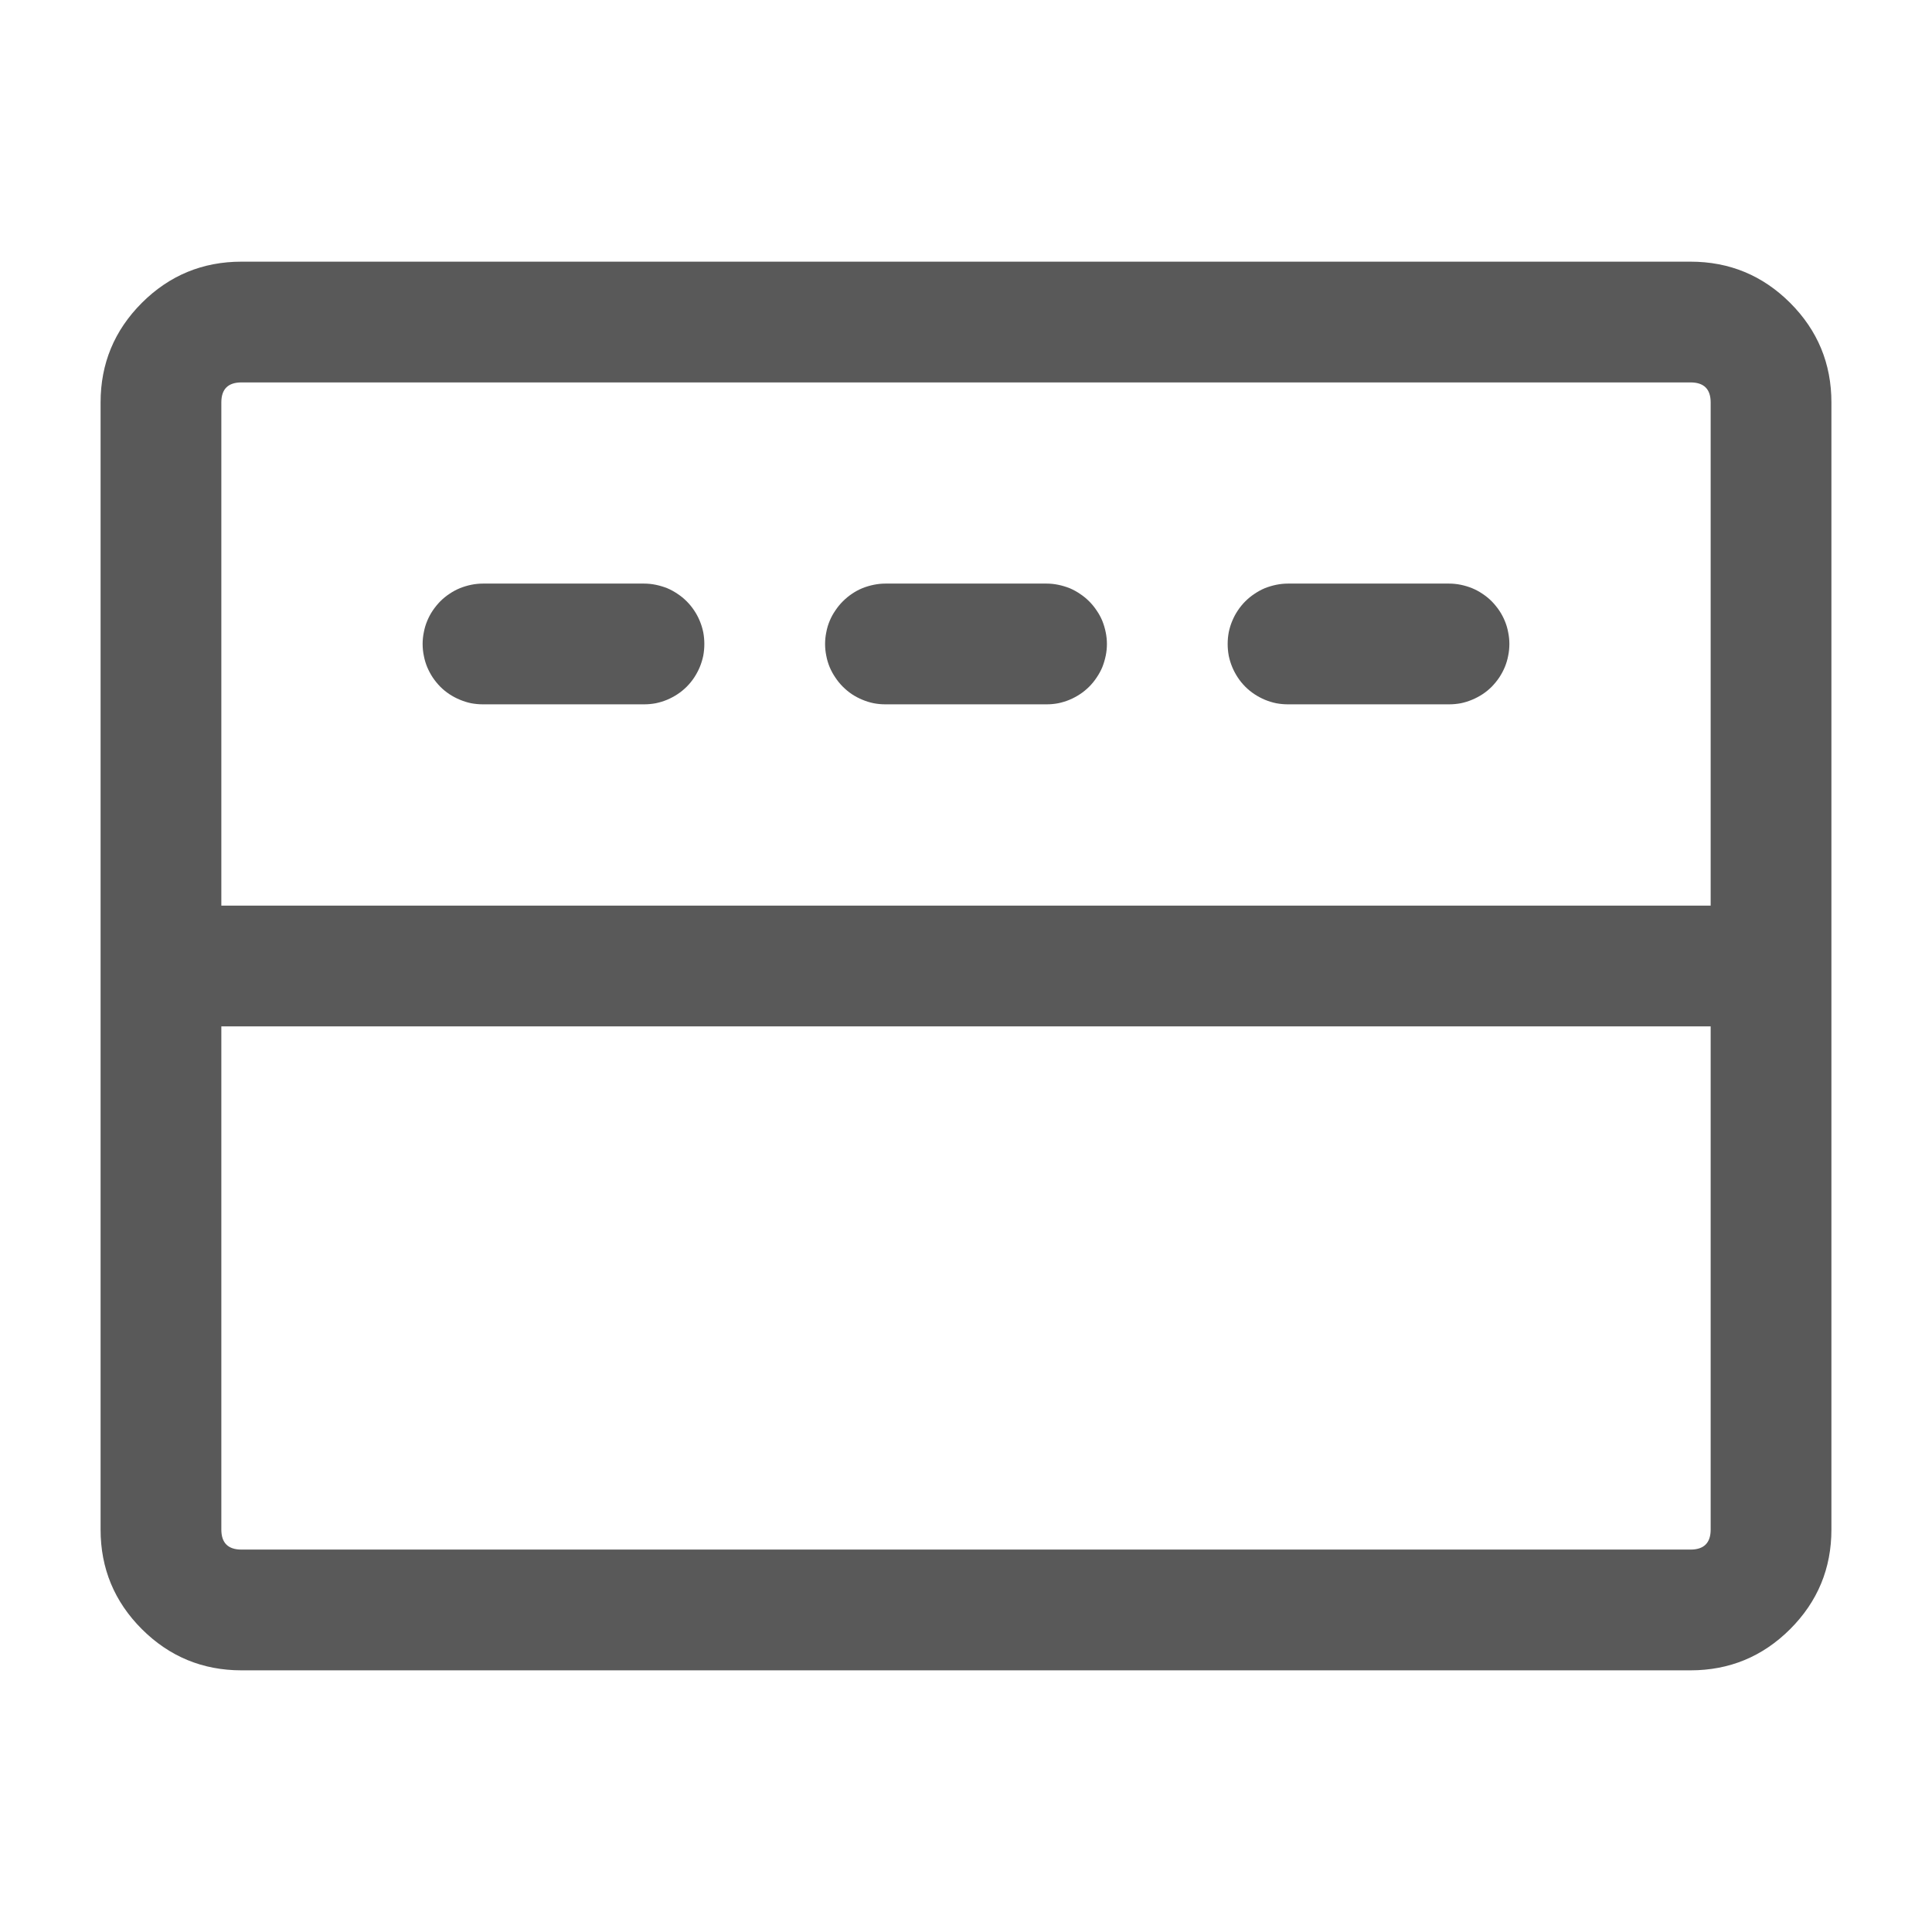 <svg xmlns="http://www.w3.org/2000/svg" xmlns:xlink="http://www.w3.org/1999/xlink" fill="none" version="1.1" width="16" height="16" viewBox="0 0 16 16"><g><g><path d="M0.833,3.333L0.833,12.667Q0.833,13.15,1.175,13.492Q1.517,13.833,2,13.833L14,13.833Q14.483,13.833,14.825,13.492Q15.167,13.15,15.167,12.667L15.167,3.333Q15.167,2.85,14.825,2.508Q14.483,2.167,14,2.167L2,2.167Q1.517,2.167,1.175,2.508Q0.833,2.85,0.833,3.333ZM2,12.833Q1.833,12.833,1.833,12.667L1.833,3.333Q1.833,3.167,2,3.167L14,3.167Q14.167,3.167,14.167,3.333L14.167,12.667Q14.167,12.833,14,12.833L2,12.833Z" fill-rule="evenodd" fill="#595959" fill-opacity="1"/></g><g><path d="M1.5,8.5L2,8.5L14,8.5L14.5,8.5L14.5,7.5L14,7.5L2,7.5L1.5,7.5L1.5,8.5Z" fill-rule="evenodd" fill="#595959" fill-opacity="1"/></g><g><path d="M7.333,4.833L8.667,4.833Q8.716,4.833,8.764,4.843Q8.812,4.853,8.858,4.871Q8.903,4.89,8.944,4.918Q8.985,4.945,9.02,4.98Q9.055,5.015,9.082,5.056Q9.11,5.096,9.129,5.142Q9.147,5.187,9.157,5.236Q9.167,5.284,9.167,5.333Q9.167,5.383,9.157,5.431Q9.147,5.479,9.129,5.525Q9.11,5.57,9.082,5.611Q9.055,5.652,9.02,5.687Q8.985,5.722,8.944,5.749Q8.903,5.776,8.858,5.795Q8.812,5.814,8.764,5.824Q8.716,5.833,8.667,5.833L7.333,5.833Q7.284,5.833,7.236,5.824Q7.187,5.814,7.142,5.795Q7.096,5.776,7.055,5.749Q7.015,5.722,6.98,5.687Q6.945,5.652,6.918,5.611Q6.89,5.57,6.871,5.525Q6.852,5.479,6.843,5.431Q6.833,5.383,6.833,5.333Q6.833,5.284,6.843,5.236Q6.852,5.187,6.871,5.142Q6.89,5.096,6.918,5.056Q6.945,5.015,6.98,4.98Q7.015,4.945,7.055,4.918Q7.096,4.89,7.142,4.871Q7.187,4.853,7.236,4.843Q7.284,4.833,7.333,4.833Z" fill-rule="evenodd" fill="#595959" fill-opacity="1"/></g><g><path d="M4,4.833L5.333,4.833Q5.383,4.833,5.431,4.843Q5.479,4.853,5.525,4.871Q5.57,4.89,5.611,4.918Q5.652,4.945,5.687,4.98Q5.722,5.015,5.749,5.056Q5.776,5.096,5.795,5.142Q5.814,5.187,5.824,5.236Q5.833,5.284,5.833,5.333Q5.833,5.383,5.824,5.431Q5.814,5.479,5.795,5.525Q5.776,5.57,5.749,5.611Q5.722,5.652,5.687,5.687Q5.652,5.722,5.611,5.749Q5.57,5.776,5.525,5.795Q5.479,5.814,5.431,5.824Q5.383,5.833,5.333,5.833L4,5.833Q3.951,5.833,3.902,5.824Q3.854,5.814,3.809,5.795Q3.763,5.776,3.722,5.749Q3.681,5.722,3.646,5.687Q3.612,5.652,3.584,5.611Q3.557,5.57,3.538,5.525Q3.519,5.479,3.51,5.431Q3.5,5.383,3.5,5.333Q3.5,5.284,3.51,5.236Q3.519,5.187,3.538,5.142Q3.557,5.096,3.584,5.056Q3.612,5.015,3.646,4.98Q3.681,4.945,3.722,4.918Q3.763,4.89,3.809,4.871Q3.854,4.853,3.902,4.843Q3.951,4.833,4,4.833Z" fill-rule="evenodd" fill="#595959" fill-opacity="1"/></g><g><path d="M10.667,4.833L12,4.833Q12.049,4.833,12.098,4.843Q12.146,4.853,12.191,4.871Q12.237,4.89,12.278,4.918Q12.319,4.945,12.354,4.98Q12.388,5.015,12.416,5.056Q12.443,5.096,12.462,5.142Q12.481,5.187,12.49,5.236Q12.5,5.284,12.5,5.333Q12.5,5.383,12.49,5.431Q12.481,5.479,12.462,5.525Q12.443,5.57,12.416,5.611Q12.388,5.652,12.354,5.687Q12.319,5.722,12.278,5.749Q12.237,5.776,12.191,5.795Q12.146,5.814,12.098,5.824Q12.049,5.833,12,5.833L10.667,5.833Q10.618,5.833,10.569,5.824Q10.521,5.814,10.475,5.795Q10.43,5.776,10.389,5.749Q10.348,5.722,10.313,5.687Q10.278,5.652,10.251,5.611Q10.224,5.57,10.205,5.525Q10.186,5.479,10.176,5.431Q10.167,5.383,10.167,5.333Q10.167,5.284,10.176,5.236Q10.186,5.187,10.205,5.142Q10.224,5.096,10.251,5.056Q10.278,5.015,10.313,4.98Q10.348,4.945,10.389,4.918Q10.43,4.89,10.475,4.871Q10.521,4.853,10.569,4.843Q10.618,4.833,10.667,4.833Z" fill-rule="evenodd" fill="#595959" fill-opacity="1"/></g></g></svg>